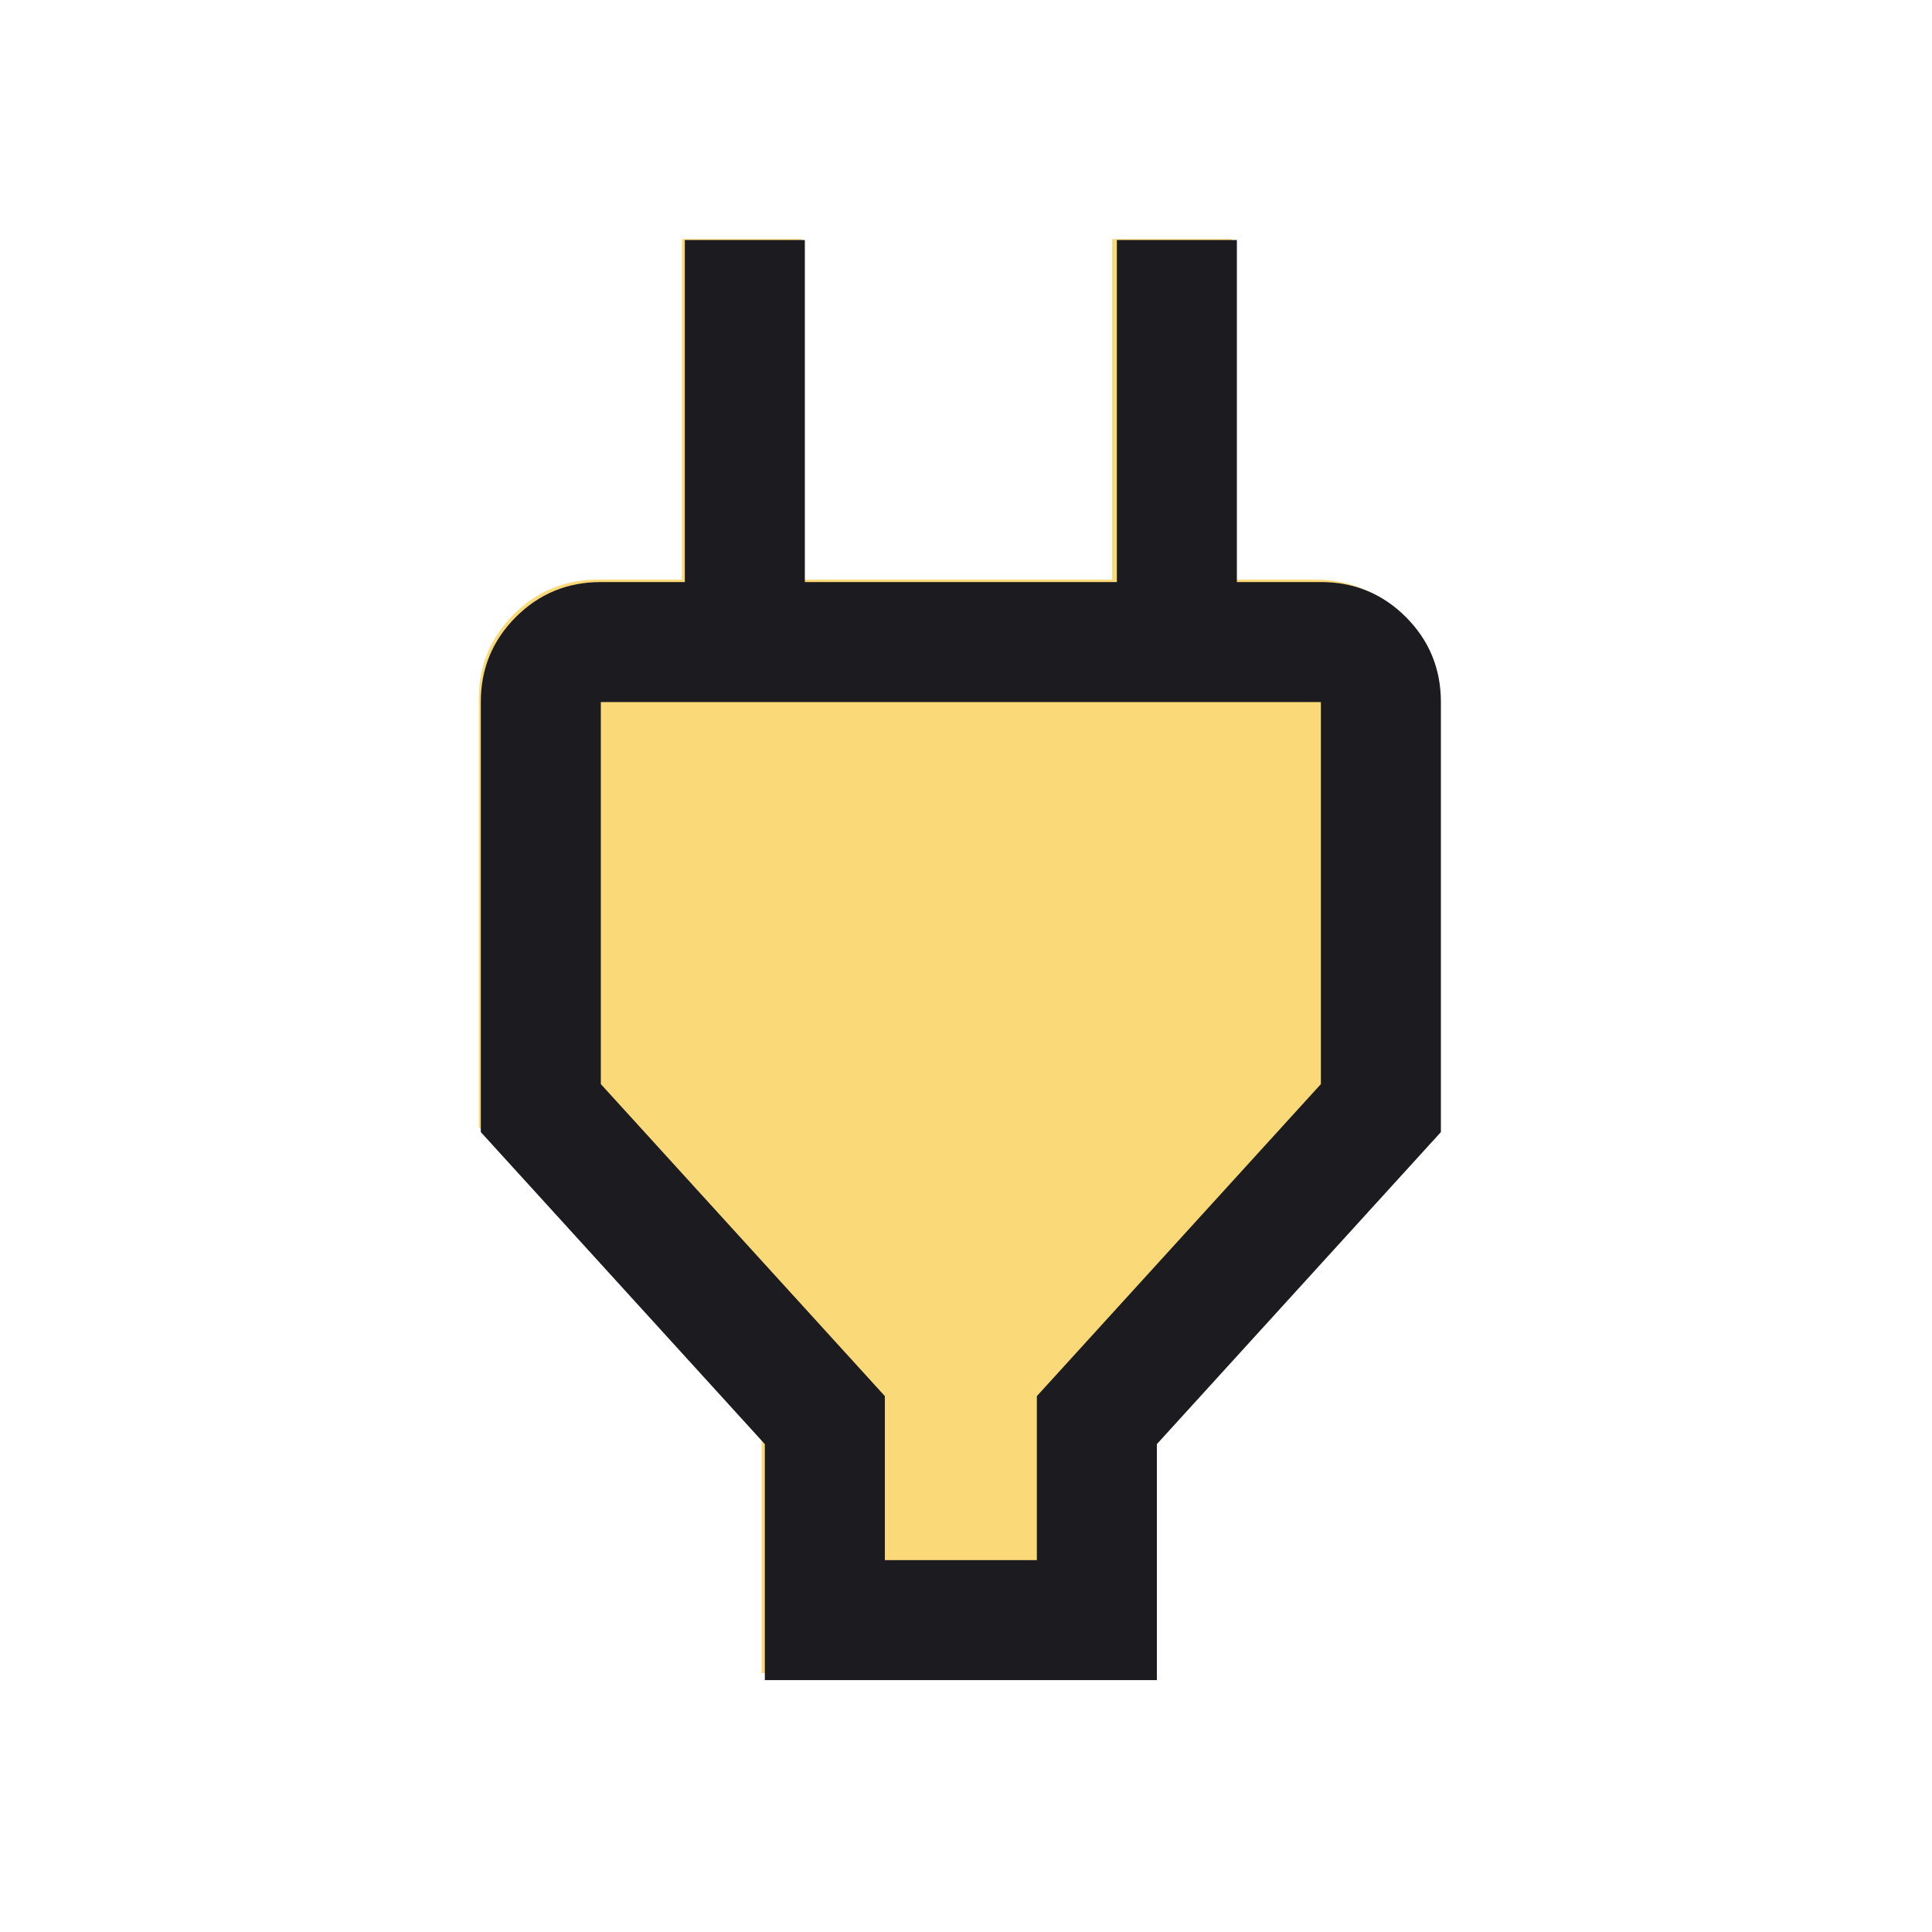 <svg width="97" height="97" viewBox="0 0 97 97" fill="none" xmlns="http://www.w3.org/2000/svg">
<mask id="mask0_330_429" style="mask-type:alpha" maskUnits="userSpaceOnUse" x="0" y="0" width="97" height="96">
<rect x="0.039" width="96" height="96" fill="#D9D9D9"/>
</mask>
<g mask="url(#mask0_330_429)">
<path d="M38.239 84V72.2L24.039 56.6V35.1C24.039 33.433 24.622 32.017 25.789 30.85C26.956 29.683 28.372 29.1 30.039 29.1H37.239L34.239 32.1V12H40.239V29.1H55.839V12H61.839V32.1L58.839 29.1H66.039C67.706 29.1 69.122 29.683 70.289 30.85C71.456 32.017 72.039 33.433 72.039 35.1V56.6L57.839 72.2V84H38.239Z" fill="#F9D978"/>
</g>
<mask id="mask1_330_429" style="mask-type:alpha" maskUnits="userSpaceOnUse" x="0" y="0" width="97" height="97">
<rect x="0.039" width="96.406" height="96.406" fill="#D9D9D9"/>
</mask>
<g mask="url(#mask1_330_429)">
<path d="M44.426 78.329H52.058V70.095L66.318 54.429V35.248H30.166V54.429L44.426 70.095V78.329ZM38.4 84.355V72.505L24.14 56.839V35.248C24.14 33.575 24.726 32.152 25.898 30.98C27.069 29.809 28.492 29.223 30.166 29.223H37.396L34.383 32.236V12.051H40.409V29.223H56.075V12.051H62.1V32.236L59.087 29.223H66.318C67.992 29.223 69.414 29.809 70.586 30.98C71.757 32.152 72.343 33.575 72.343 35.248V56.839L58.083 72.505V84.355H38.4Z" fill="#1C1B1F"/>
</g>
</svg>
